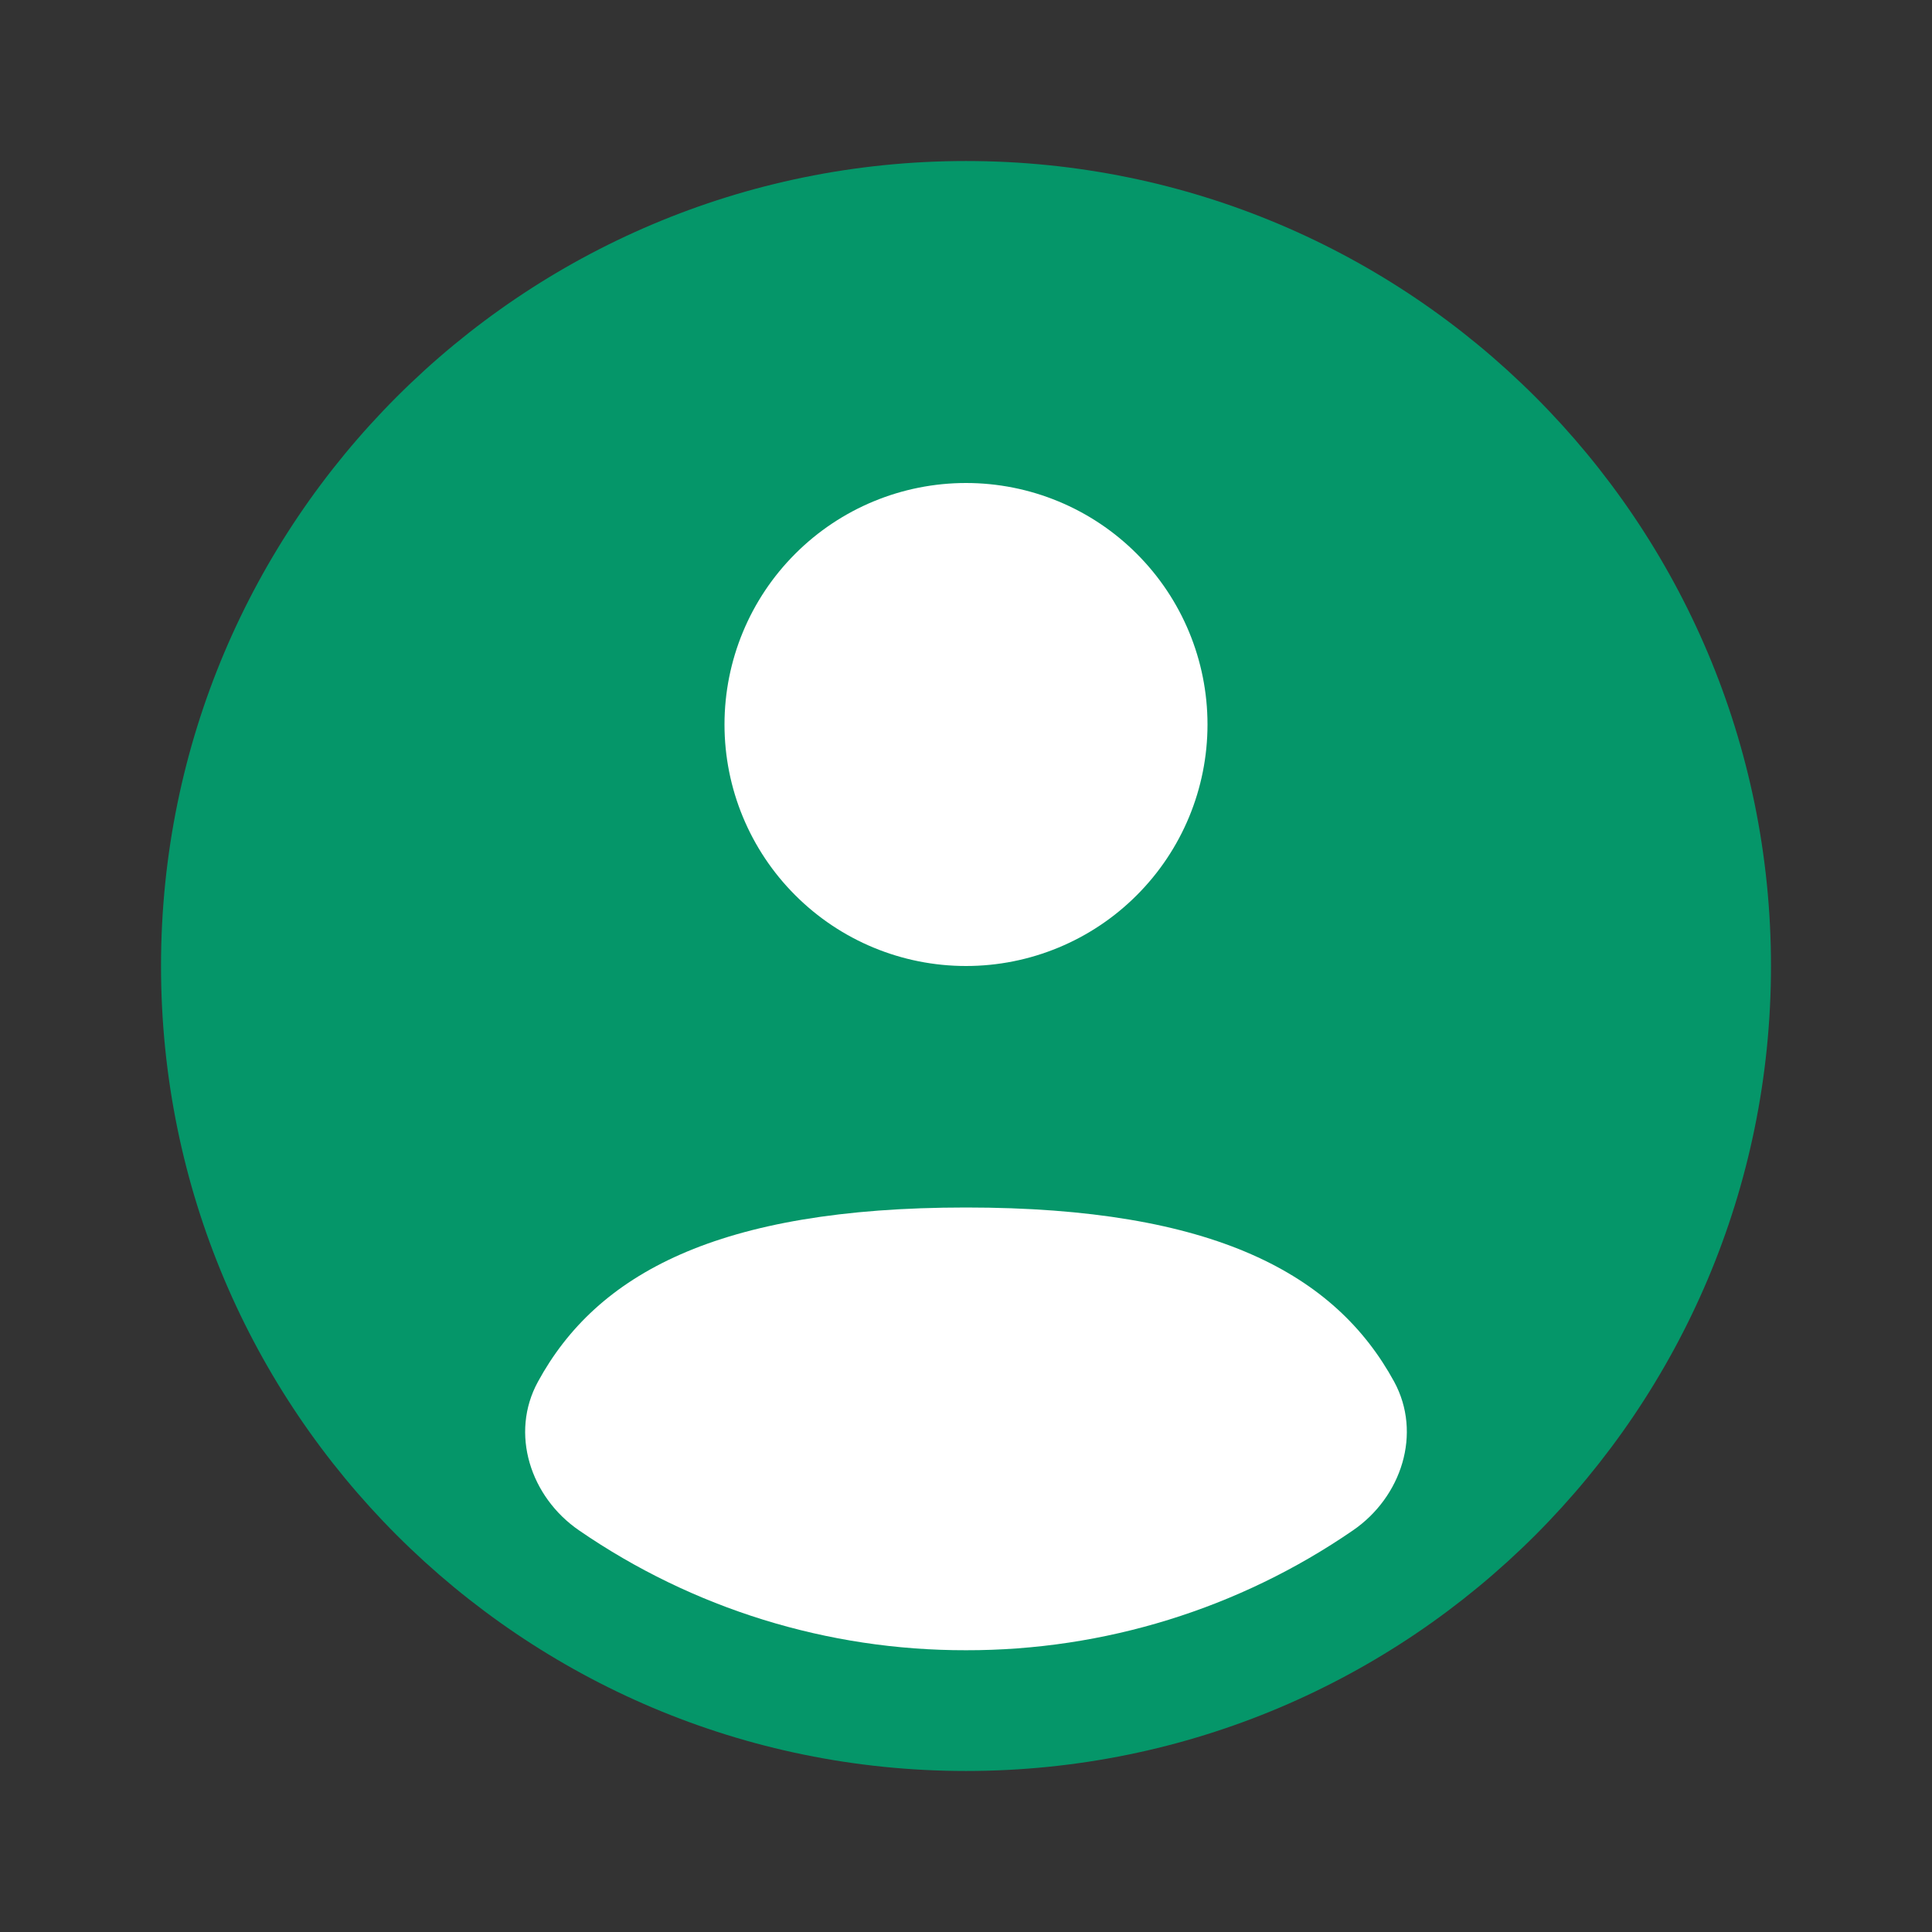 <svg width="32" height="32" viewBox="0 0 32 32" fill="none" xmlns="http://www.w3.org/2000/svg">
<rect x="0" y="0" width="32" height="32" fill="#333333" stroke="none"/>
<path d="M29.333 16C29.333 23.364 23.364 29.333 16 29.333C8.636 29.333 2.667 23.364 2.667 16C2.667 8.636 8.636 2.667 16 2.667C23.364 2.667 29.333 8.636 29.333 16Z" fill="#059669"/>
<path d="M22.409 25.348C20.524 26.645 18.288 27.337 16 27.333C13.712 27.337 11.476 26.645 9.591 25.348C8.785 24.795 8.441 23.741 8.911 22.884C9.88 21.107 11.88 20 16 20C20.12 20 22.12 21.107 23.091 22.884C23.557 23.741 23.215 24.795 22.409 25.348ZM16 16C17.061 16 18.078 15.579 18.828 14.828C19.579 14.078 20 13.061 20 12C20 10.939 19.579 9.922 18.828 9.172C18.078 8.421 17.061 8 16 8C14.939 8 13.922 8.421 13.172 9.172C12.421 9.922 12 10.939 12 12C12 13.061 12.421 14.078 13.172 14.828C13.922 15.579 14.939 16 16 16Z" fill="white"/>
</svg>
